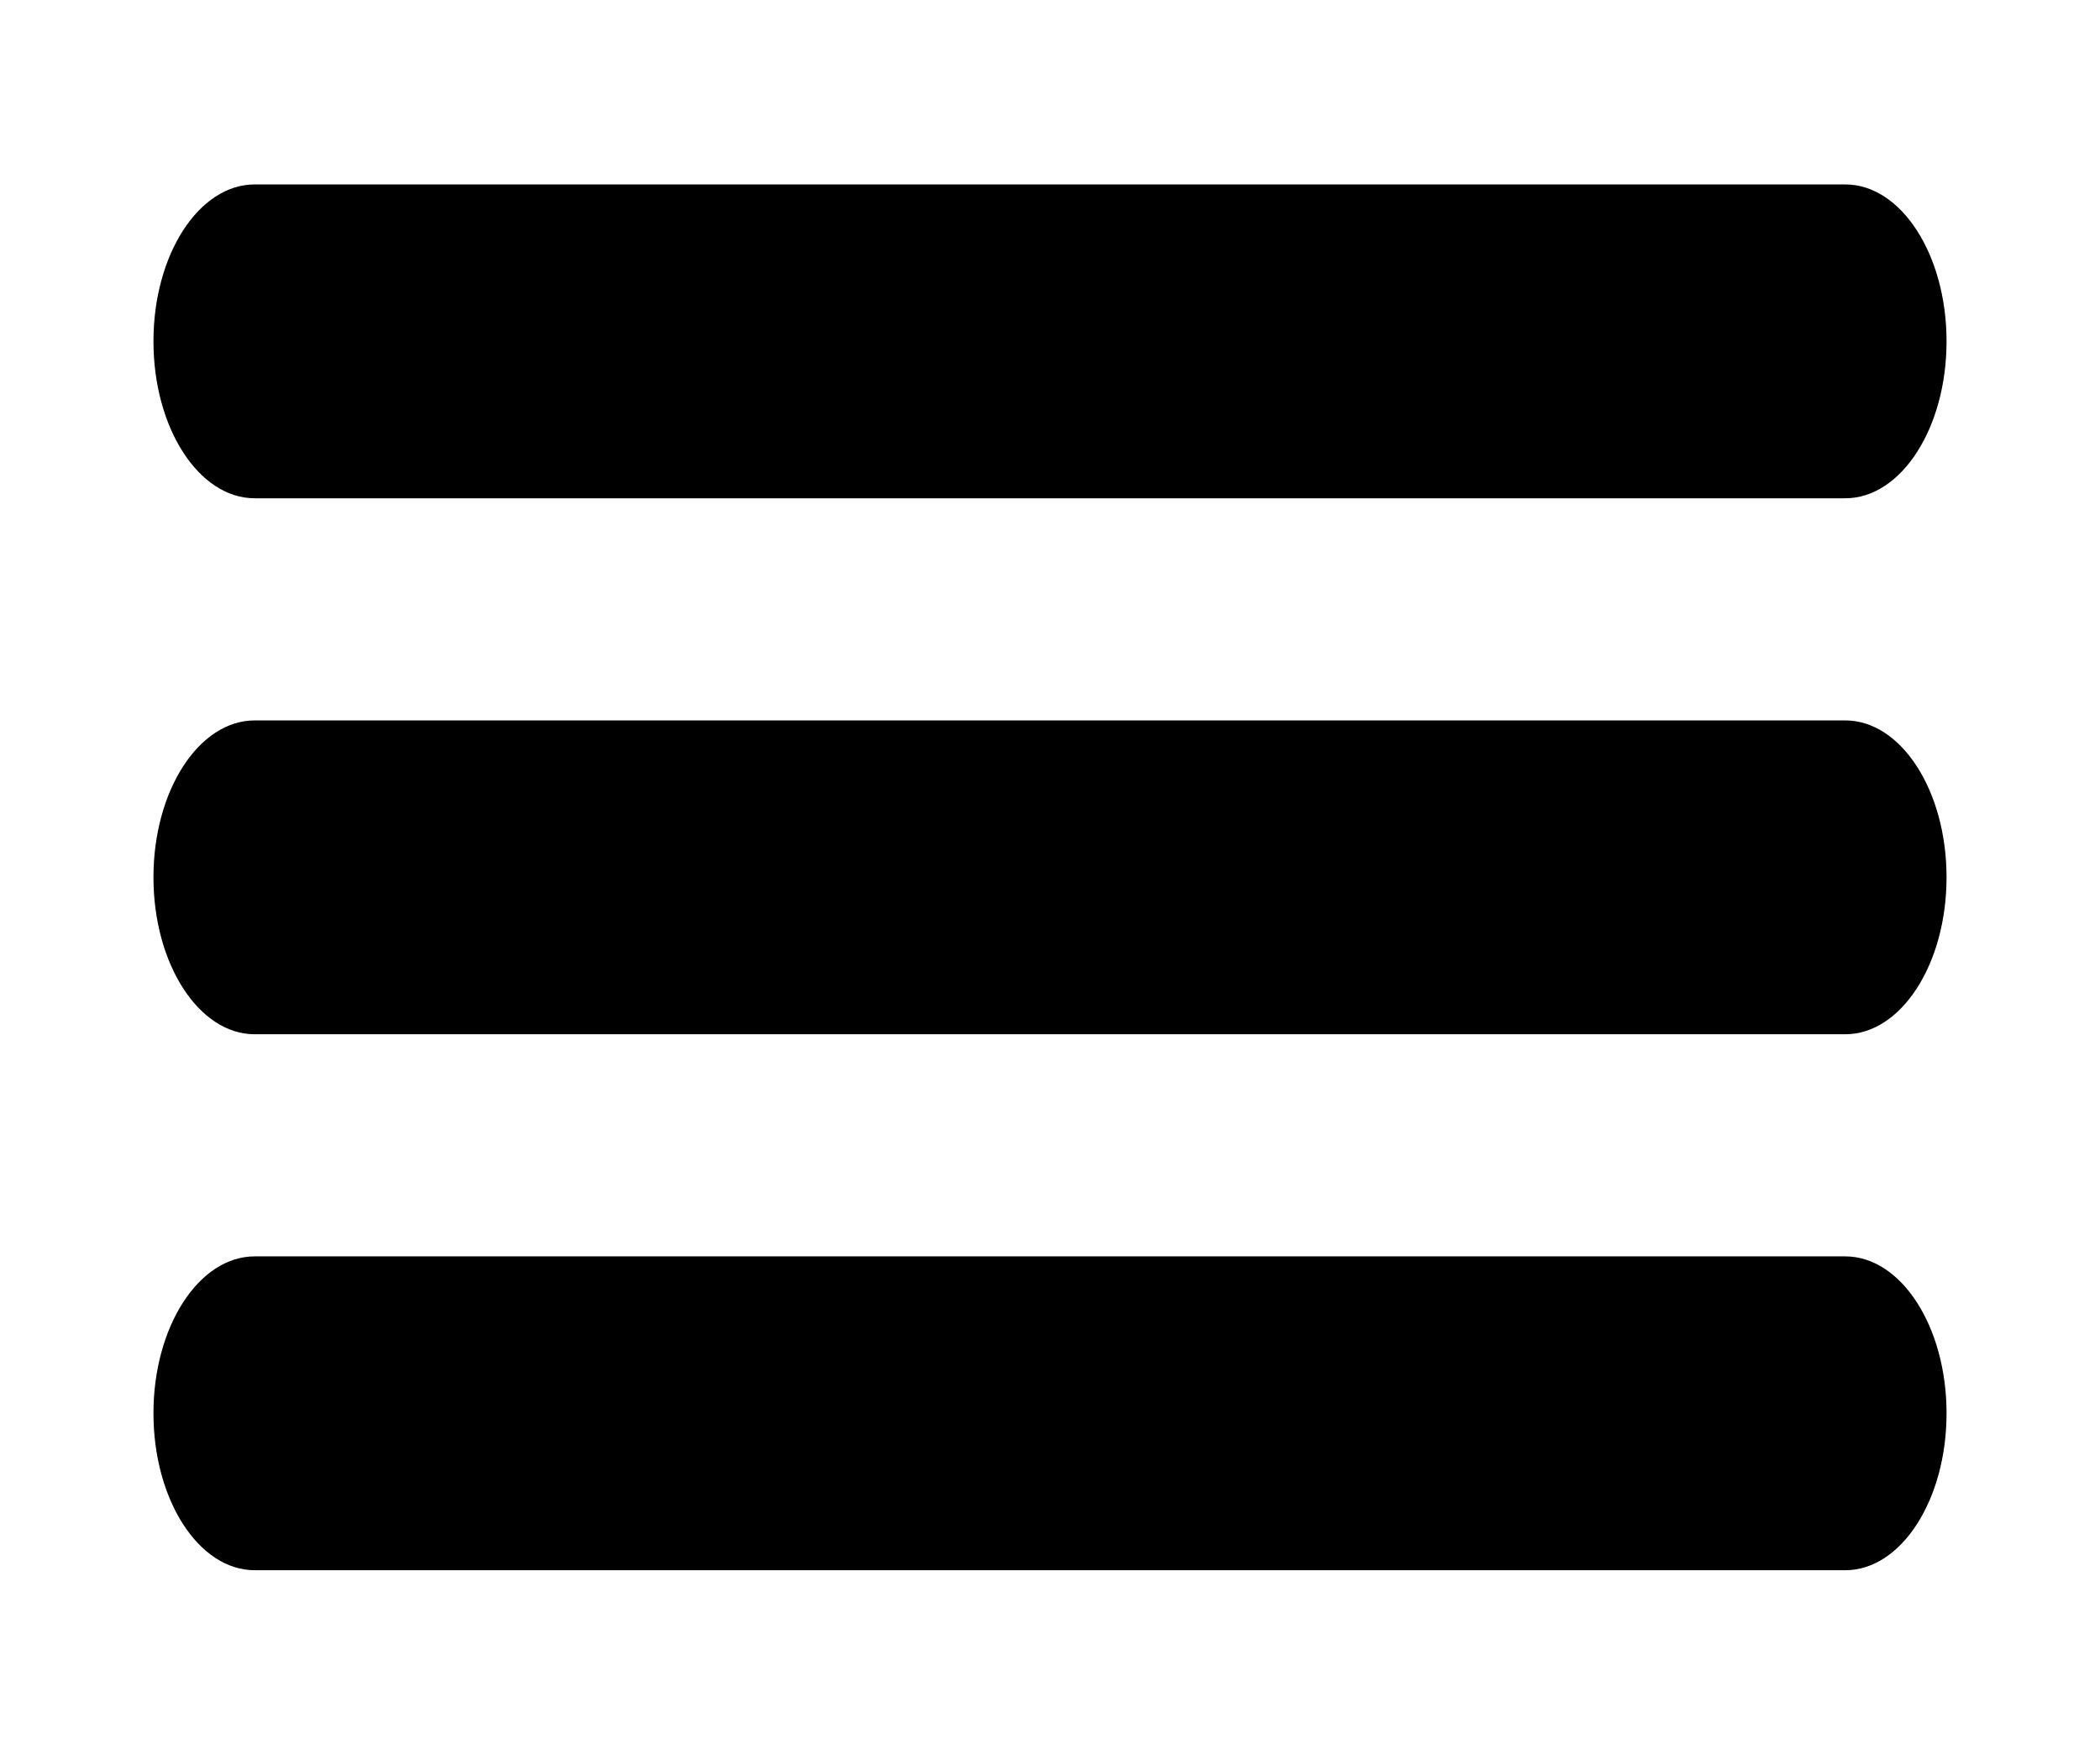 <?xml version="1.0" encoding="utf-8"?>
<!-- Generator: Adobe Illustrator 16.0.0, SVG Export Plug-In . SVG Version: 6.00 Build 0)  -->
<!DOCTYPE svg PUBLIC "-//W3C//DTD SVG 1.1//EN" "http://www.w3.org/Graphics/SVG/1.1/DTD/svg11.dtd">
<svg version="1.1" id="Layer_1" xmlns="http://www.w3.org/2000/svg" xmlns:xlink="http://www.w3.org/1999/xlink" x="0px" y="0px"
	 width="96.341px" height="80.487px" viewBox="0 0 96.341 80.487" enable-background="new 0 0 96.341 80.487" xml:space="preserve">
<g>
	<path d="M89.301,15.656c0,3.977-2.081,7.2-4.647,7.2h-72.97c-2.563,0-4.644-3.224-4.644-7.2l0,0c0-3.973,2.08-7.196,4.644-7.196
		h72.97C87.22,8.46,89.301,11.684,89.301,15.656L89.301,15.656z"/>
	<path d="M89.301,40.242c0,3.977-2.081,7.2-4.647,7.2h-72.97c-2.563,0-4.644-3.224-4.644-7.2l0,0c0-3.973,2.08-7.196,4.644-7.196
		h72.97C87.22,33.046,89.301,36.27,89.301,40.242L89.301,40.242z"/>
	<path d="M89.301,64.827c0,3.977-2.081,7.2-4.647,7.2h-72.97c-2.563,0-4.644-3.224-4.644-7.2l0,0c0-3.973,2.08-7.196,4.644-7.196
		h72.97C87.22,57.631,89.301,60.854,89.301,64.827L89.301,64.827z"/>
</g>
</svg>
